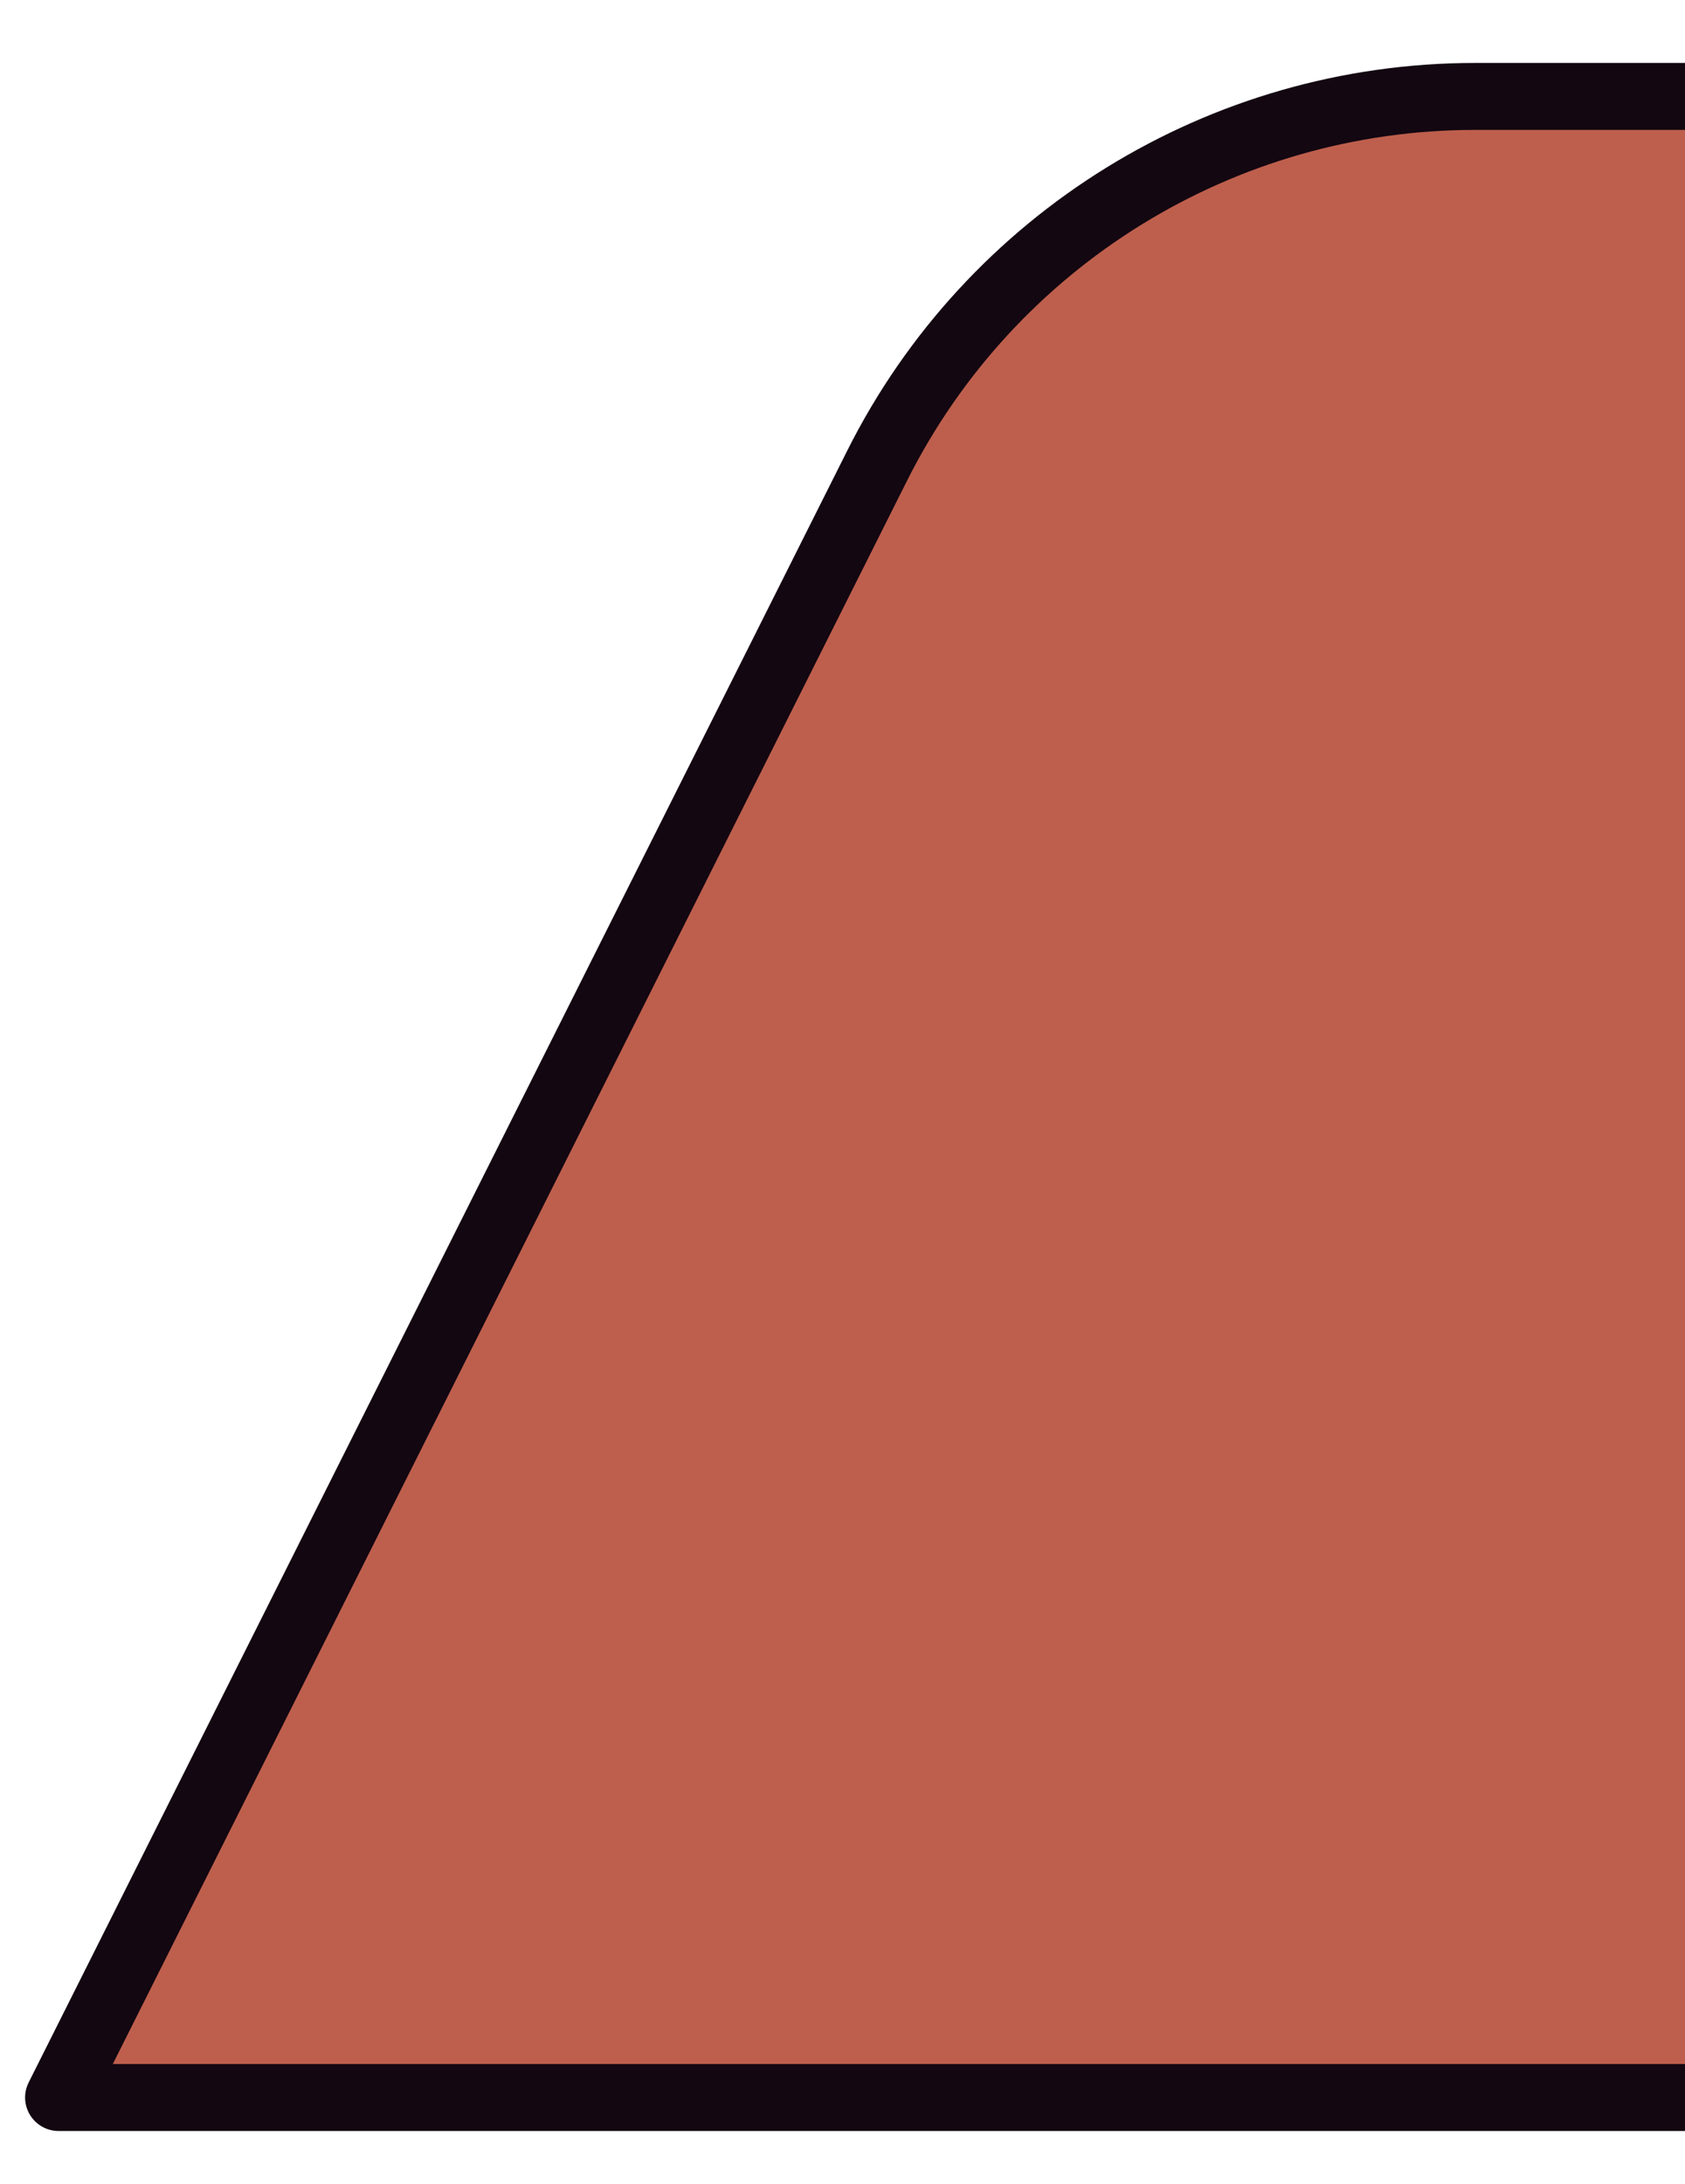 <?xml version="1.0" encoding="UTF-8"?>
<svg id="Layer_2" data-name="Layer 2" xmlns="http://www.w3.org/2000/svg" xmlns:xlink="http://www.w3.org/1999/xlink" viewBox="0 0 50.35 65.23">
  <defs>
    <style>
      .cls-1 {
        fill: none;
      }

      .cls-2 {
        fill: #be5f4d;
        stroke: #130711;
        stroke-linecap: round;
        stroke-linejoin: round;
        stroke-width: 2px;
      }

      .cls-3 {
        clip-path: url(#clippath);
      }
    </style>
    <clipPath id="clippath">
      <rect class="cls-1" width="50.35" height="65.23"/>
    </clipPath>
  </defs>
  <g id="Layer_1-2" data-name="Layer 1">
    <g class="cls-3">
      <path class="cls-2" d="M475.92,62.65H1.75L26.21,13.91c3.39-6.76,10.31-11.03,17.87-11.03h389.5c7.56,0,14.48,4.27,17.87,11.03l24.46,48.74Z"/>
    </g>
  </g>
</svg>
